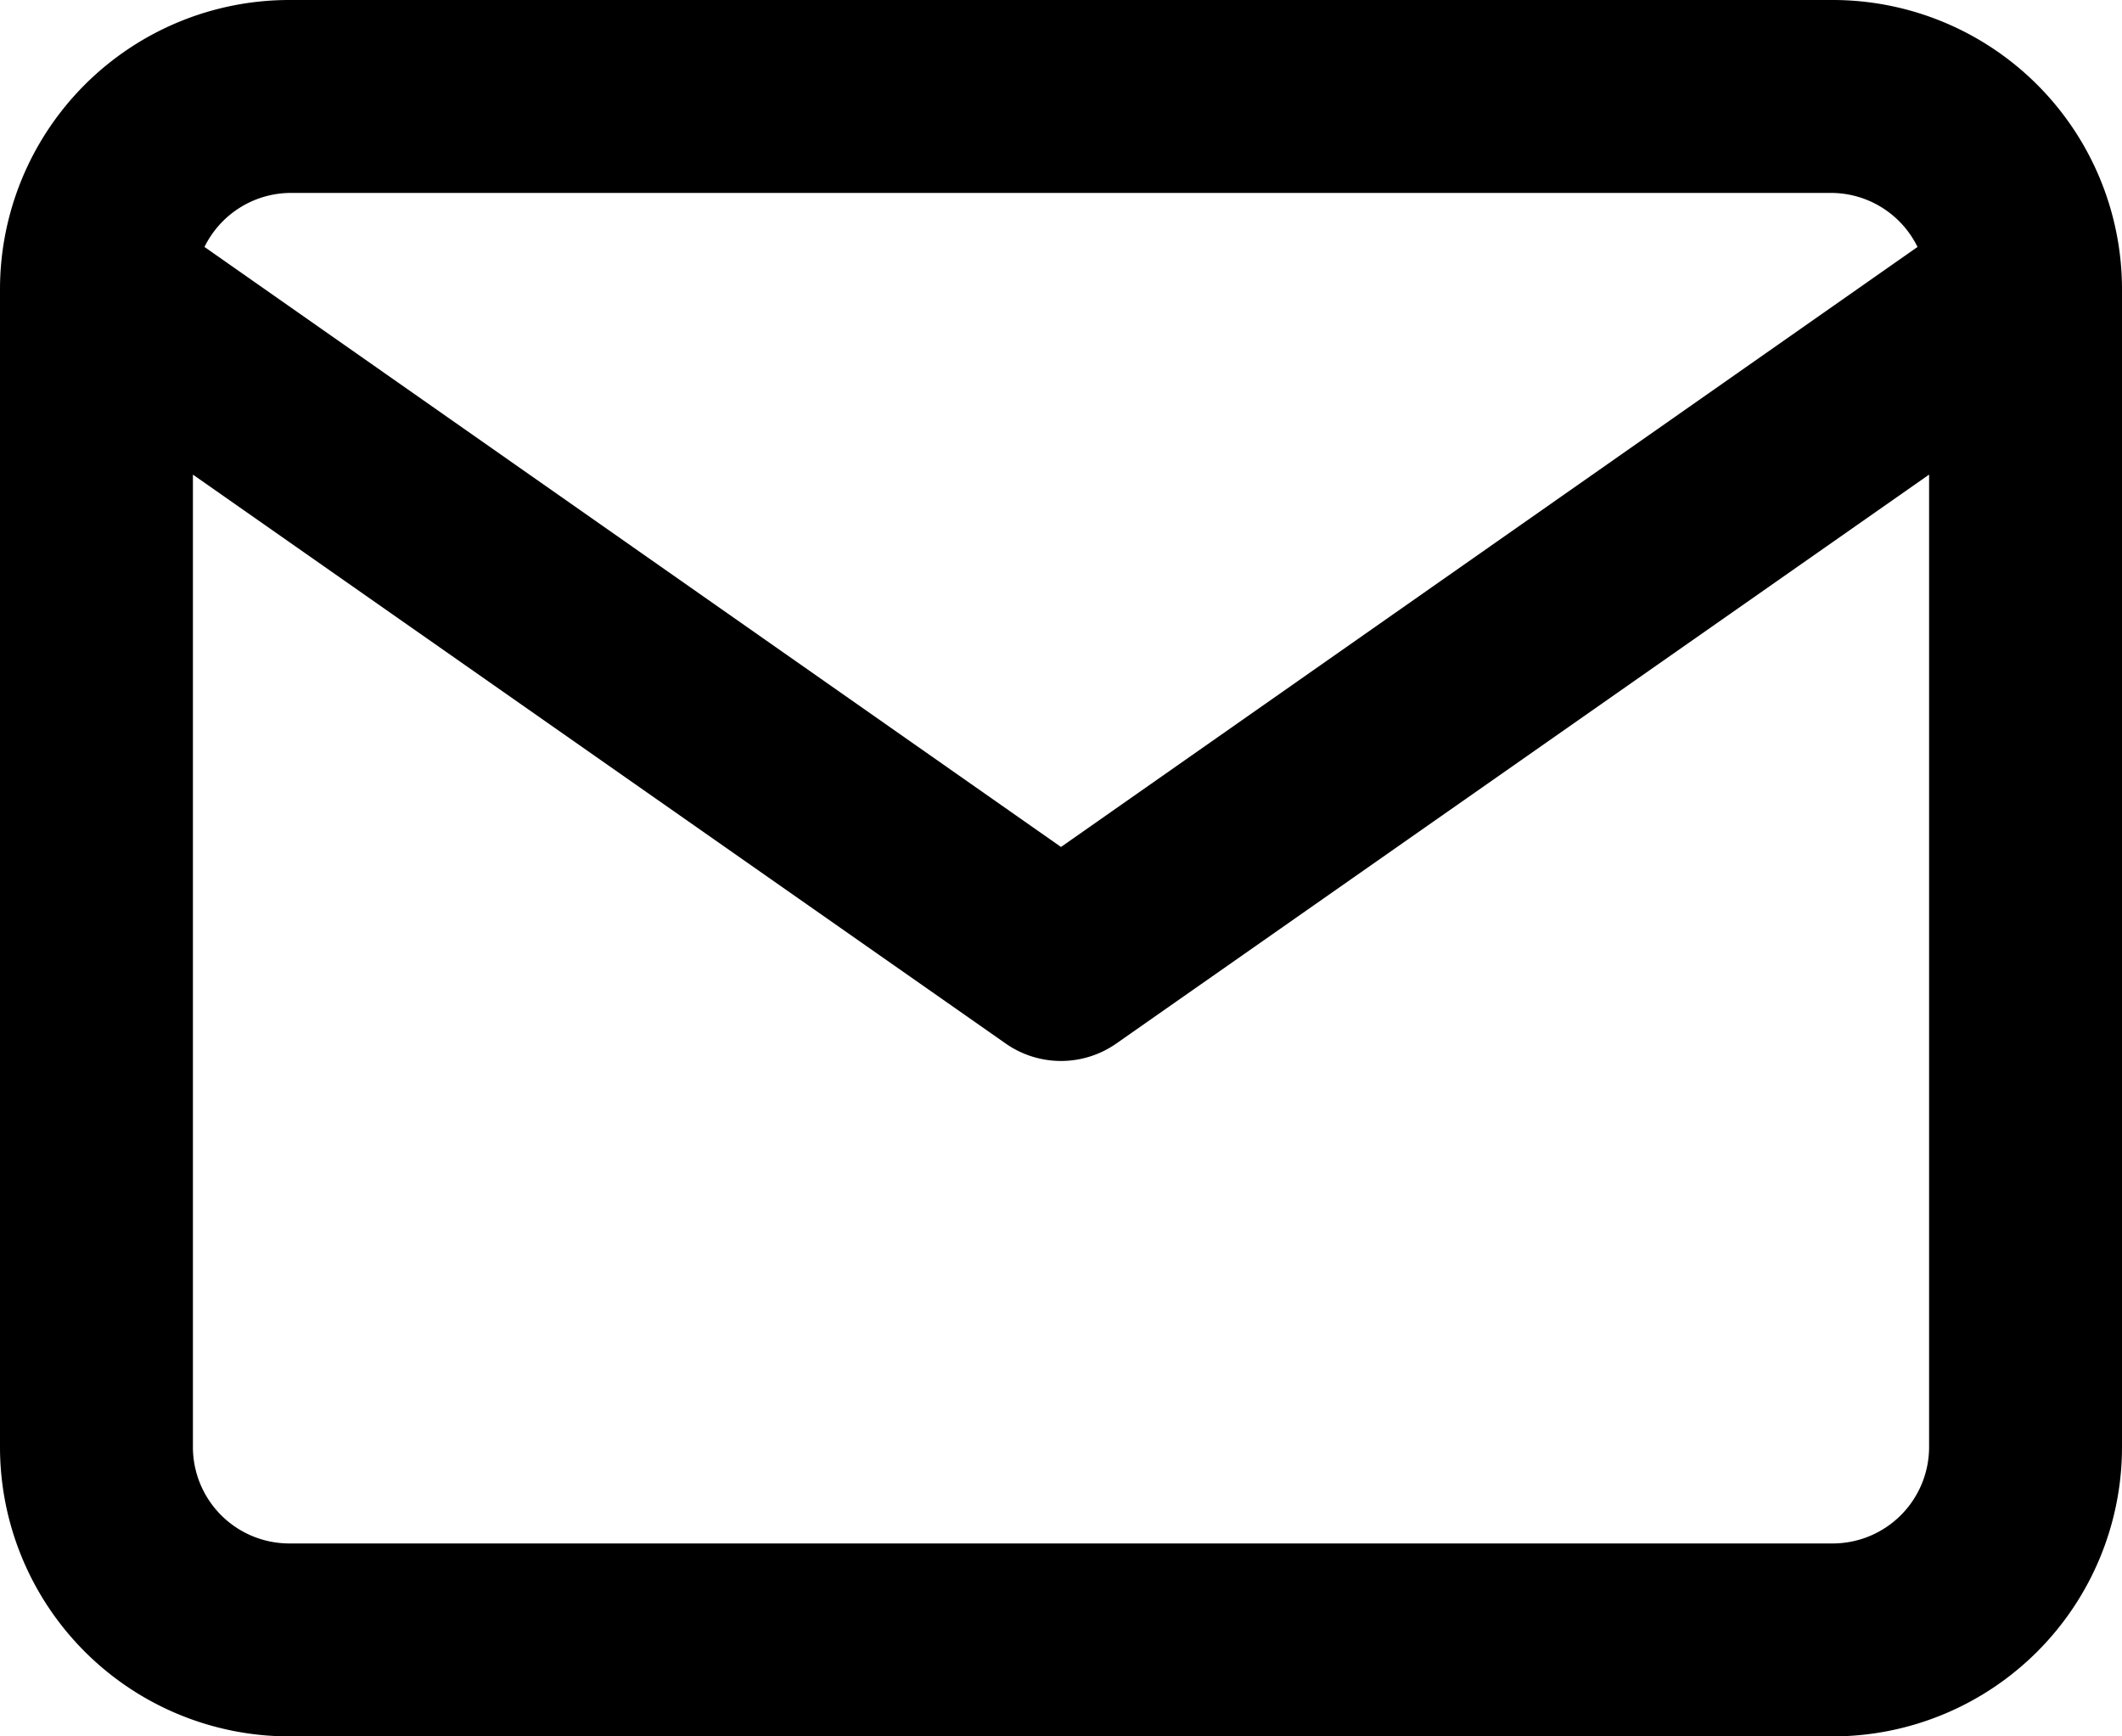<svg xmlns="http://www.w3.org/2000/svg" viewBox="0 0 22 18"><g id="Calque_2" data-name="Calque 2"><g id="Calque_1-2" data-name="Calque 1"><path d="M19,0H3A3,3,0,0,0,0,3V15a3,3,0,0,0,3,3H19a3,3,0,0,0,3-3V3A3,3,0,0,0,19,0ZM3,2H19a1,1,0,0,1,.88.56L11,8.78,2.12,2.56A1,1,0,0,1,3,2ZM19,16H3a1,1,0,0,1-1-1V4.92l8.43,5.9a1,1,0,0,0,1.14,0L20,4.92V15A1,1,0,0,1,19,16Z"/></g></g></svg>